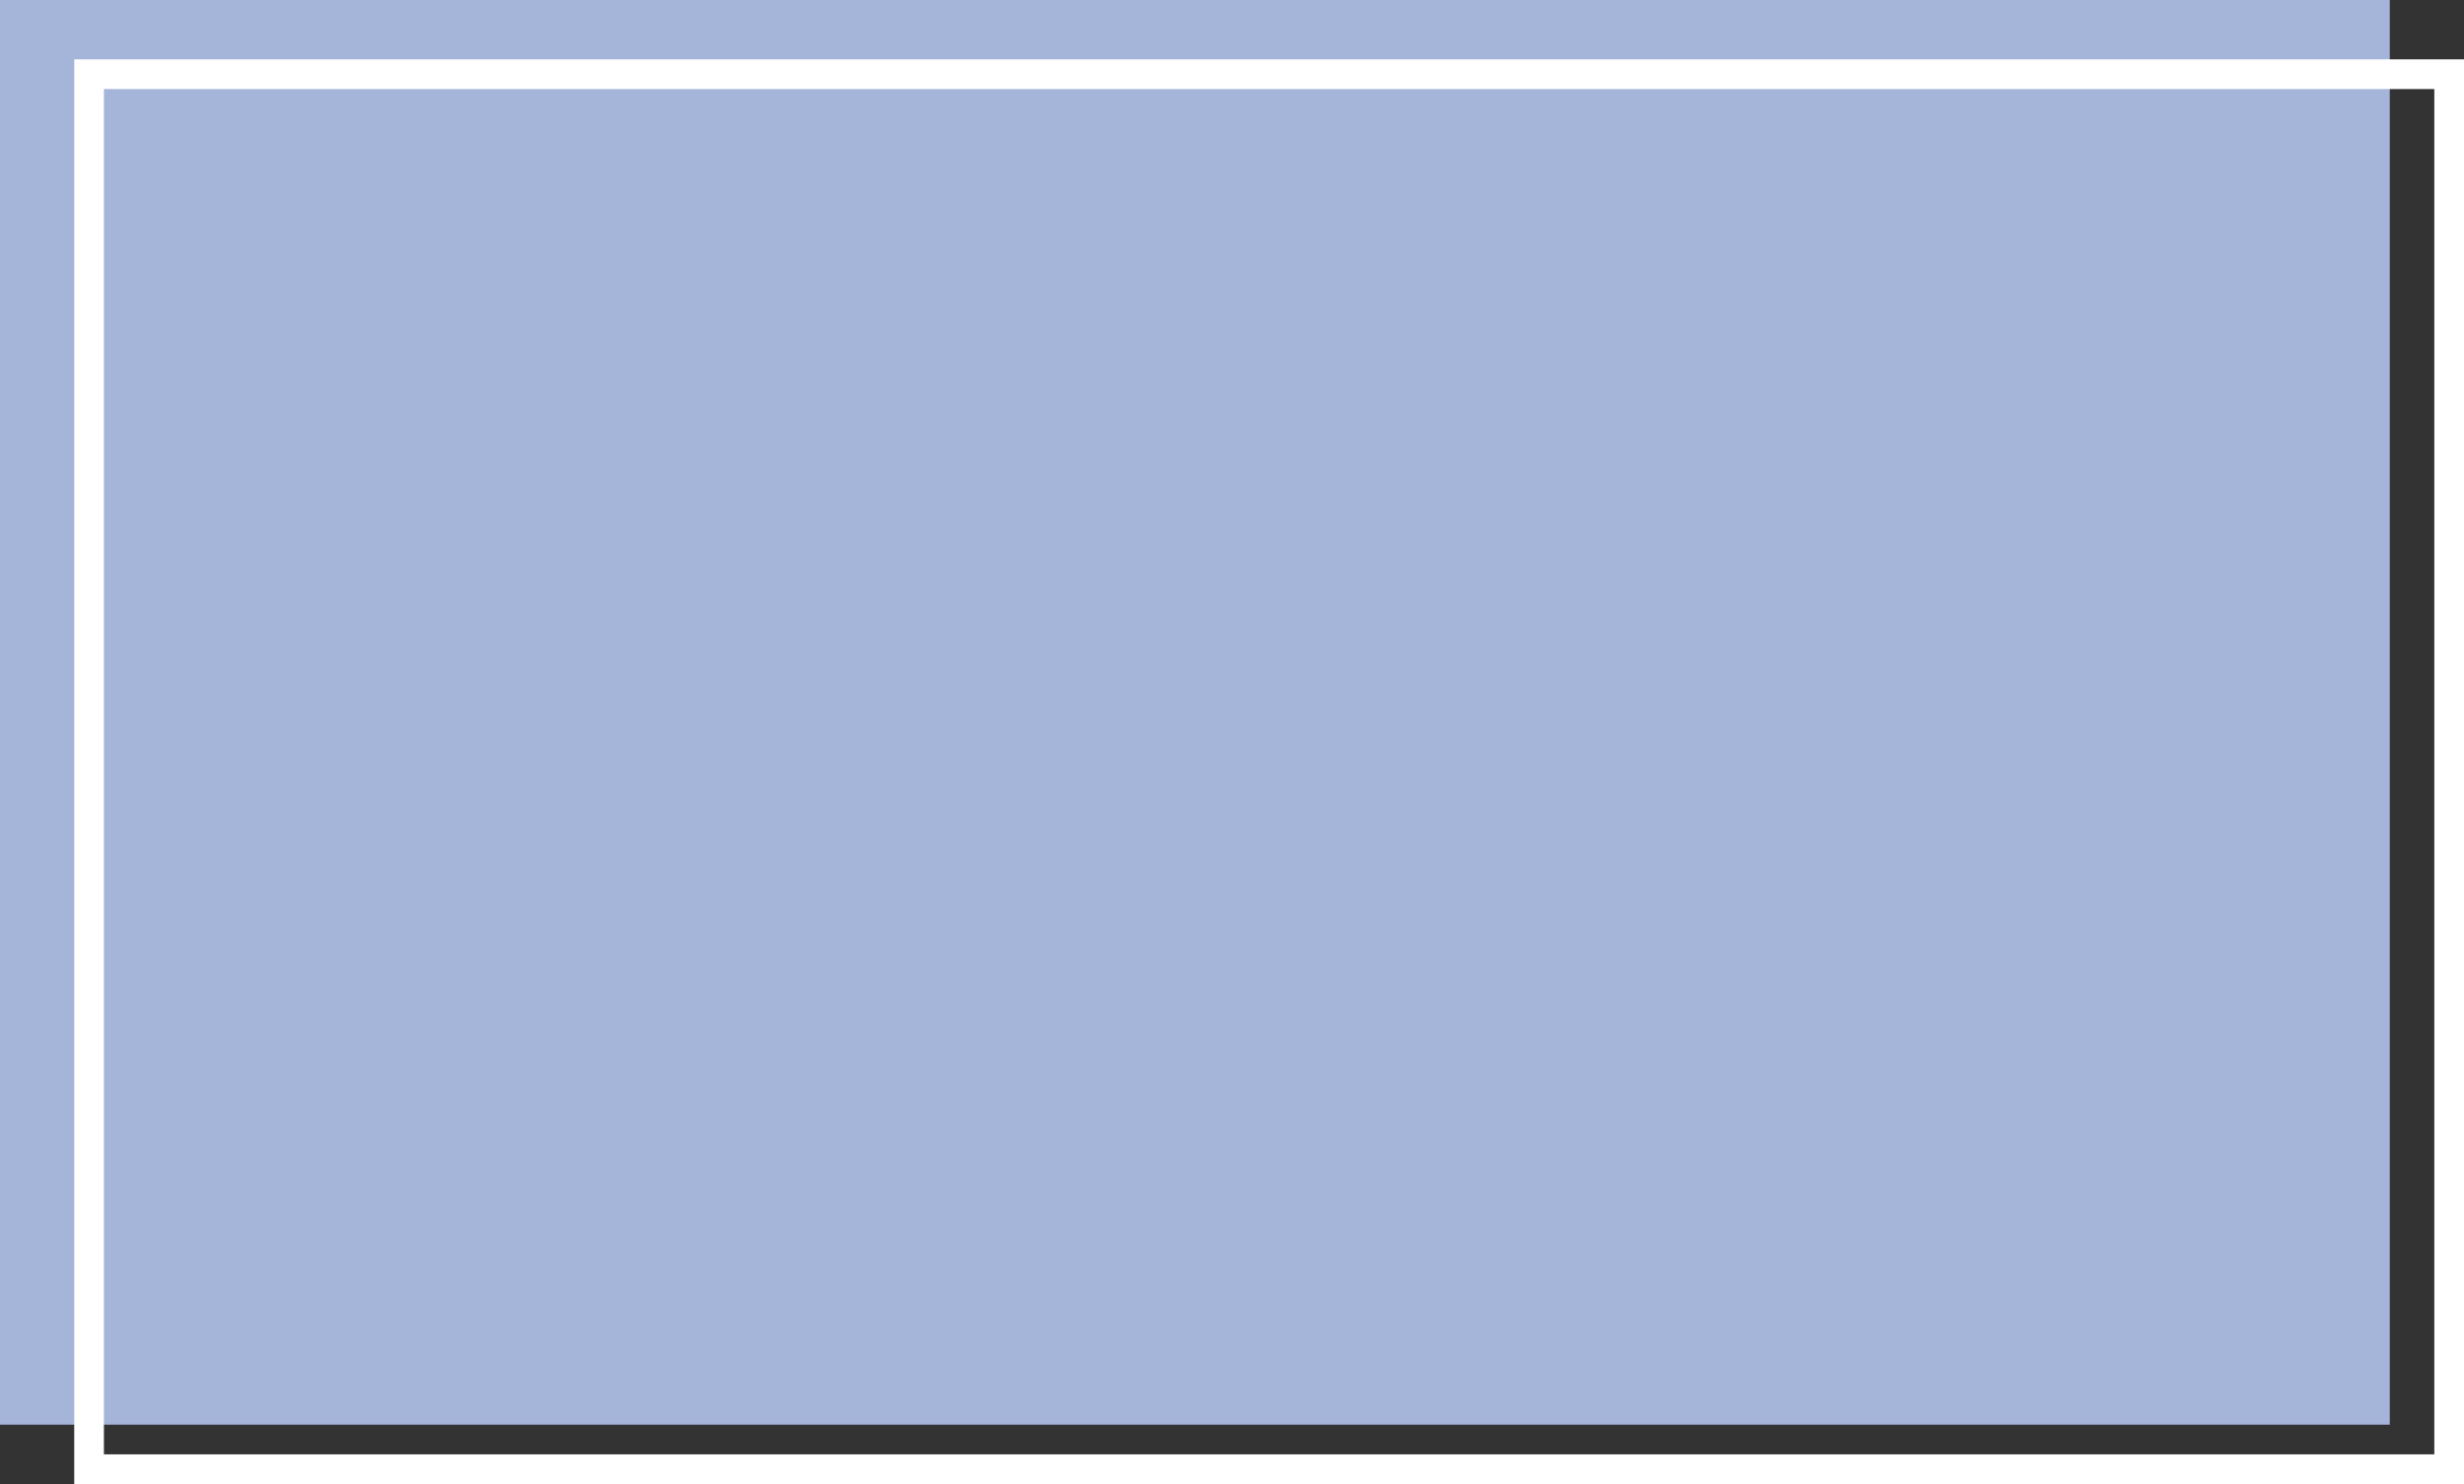 <svg width="332" height="200" viewBox="0 0 332 200" fill="none" xmlns="http://www.w3.org/2000/svg">
<rect x="0" y="0" width="332" height="200" fill="#333333" stroke="none"/>
<rect width="322" height="192" fill="#A5B4D9"/>
<rect x="12" y="10" width="318" height="188" stroke="white" stroke-width="4"/>
</svg>
